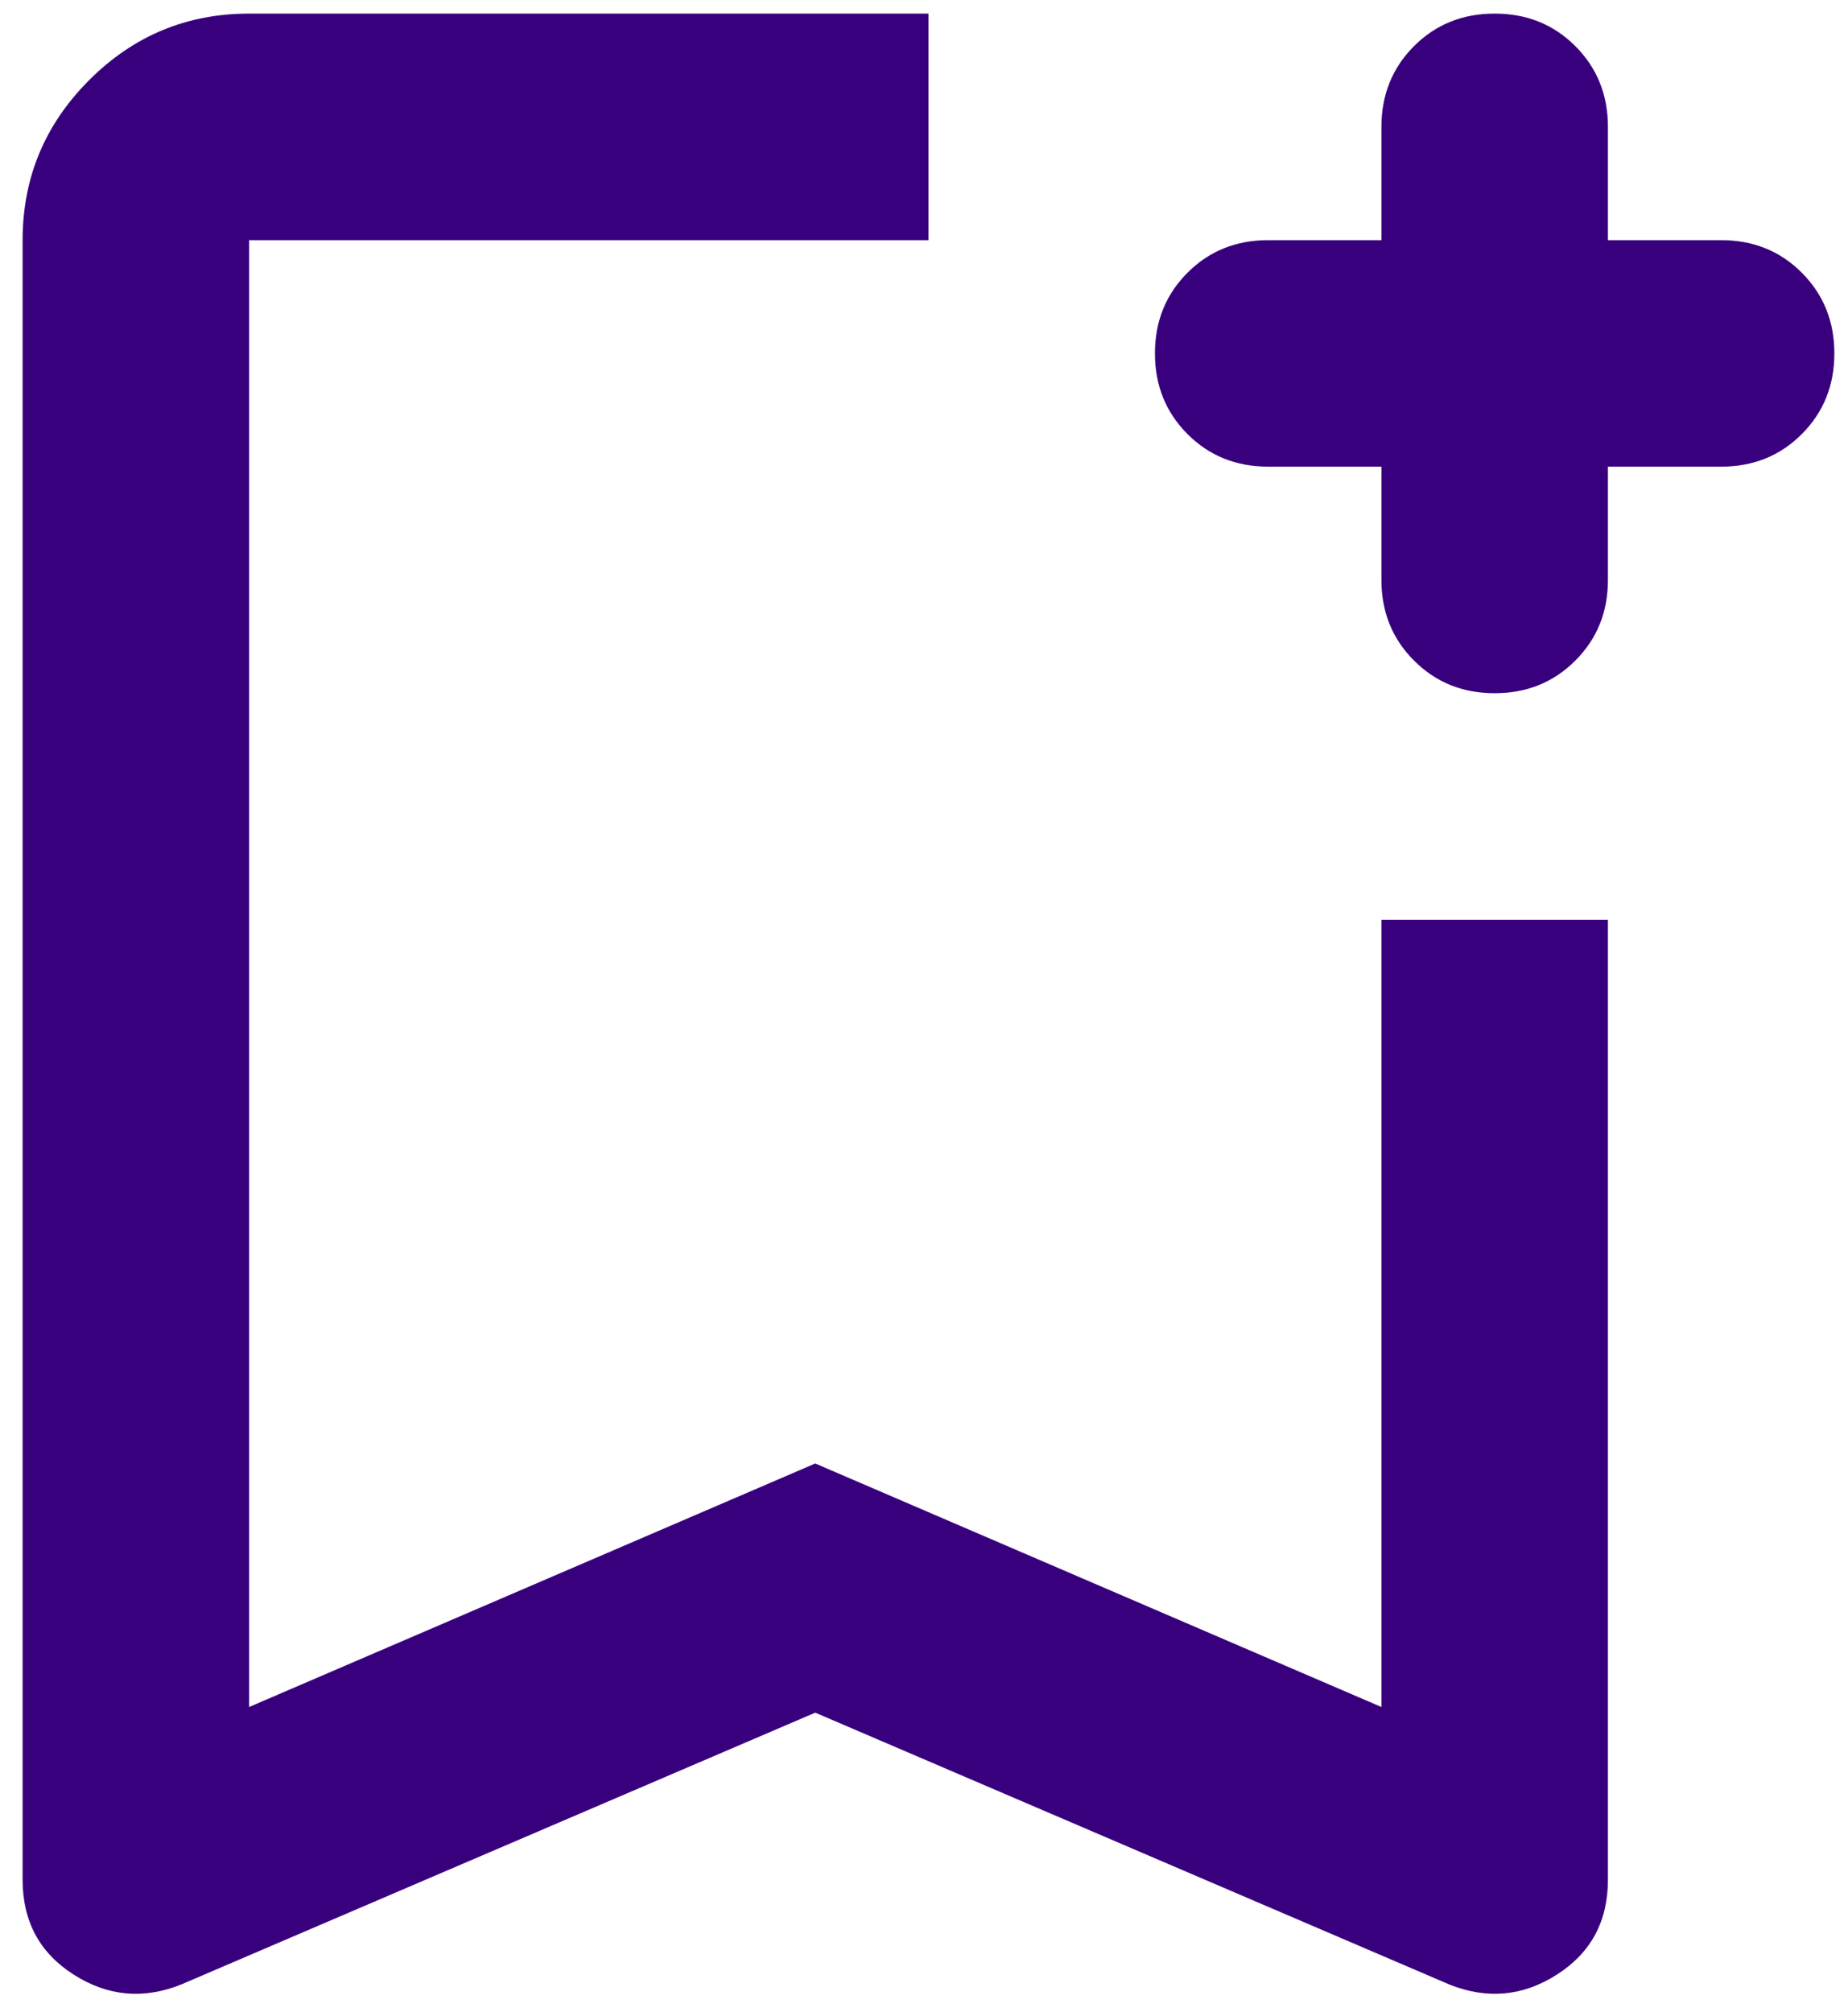 <svg width="34" height="37" viewBox="0 0 34 37" fill="#39007E" xmlns="http://www.w3.org/2000/svg">
<path d="M3.333 36.5C2.638 36.778 1.979 36.717 1.354 36.317C0.729 35.918 0.416 35.337 0.416 34.573V4.417C0.416 3.271 0.824 2.29 1.641 1.473C2.456 0.658 3.437 0.25 4.583 0.25H17.083V4.417H4.583V31.396L14.999 26.917L25.416 31.396V16.917H29.583V34.573C29.583 35.337 29.27 35.918 28.645 36.317C28.02 36.717 27.36 36.778 26.666 36.5L14.999 31.5L3.333 36.5ZM4.583 4.417H17.083H14.999H4.583ZM27.499 12.75C26.909 12.75 26.415 12.55 26.016 12.15C25.616 11.751 25.416 11.257 25.416 10.667V8.583H23.333C22.742 8.583 22.248 8.384 21.849 7.985C21.449 7.585 21.249 7.09 21.249 6.5C21.249 5.91 21.449 5.415 21.849 5.015C22.248 4.616 22.742 4.417 23.333 4.417H25.416V2.333C25.416 1.743 25.616 1.248 26.016 0.848C26.415 0.449 26.909 0.25 27.499 0.25C28.09 0.25 28.584 0.449 28.983 0.848C29.383 1.248 29.583 1.743 29.583 2.333V4.417H31.666C32.256 4.417 32.751 4.616 33.149 5.015C33.549 5.415 33.749 5.91 33.749 6.5C33.749 7.09 33.549 7.585 33.149 7.985C32.751 8.384 32.256 8.583 31.666 8.583H29.583V10.667C29.583 11.257 29.383 11.751 28.983 12.15C28.584 12.55 28.09 12.75 27.499 12.75Z" fill="#39007E"/>
</svg>
